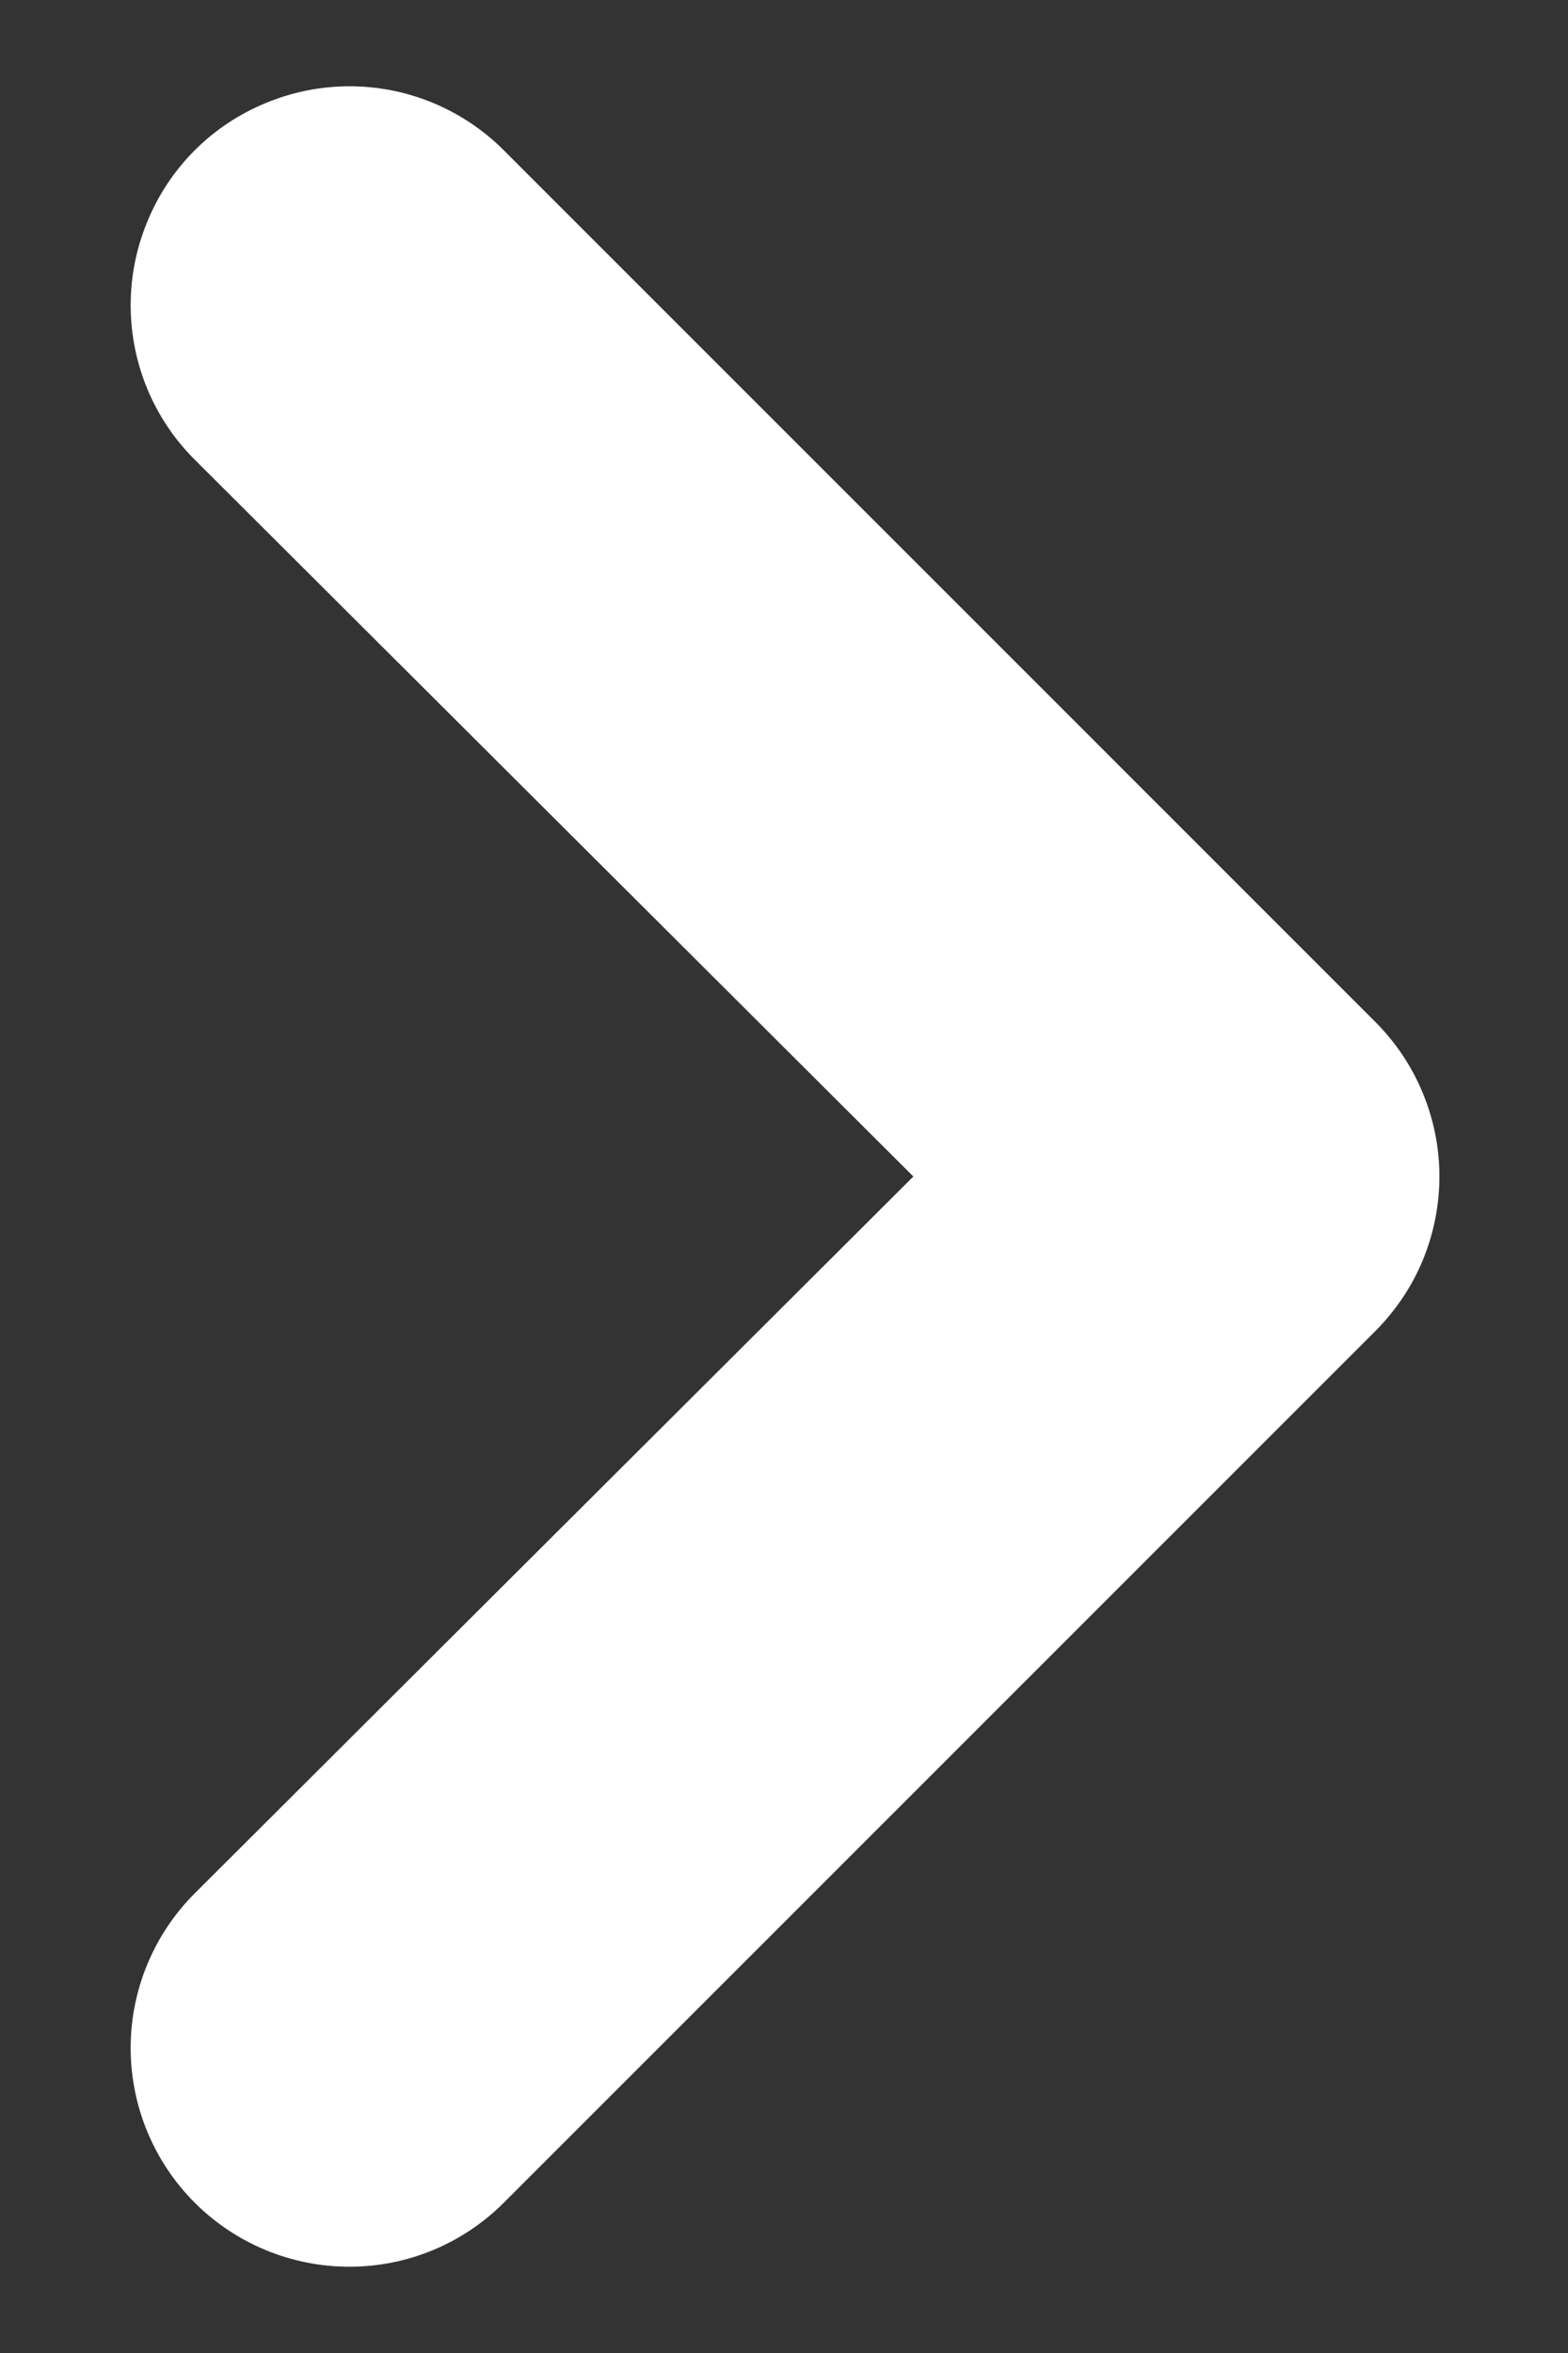 <svg width="6" height="9" viewBox="0 0 6 9" fill="none" xmlns="http://www.w3.org/2000/svg">
<rect x="0" y="0" width="6" height="9" fill="#333333" stroke="none"/>
<path d="M5.262 5.092L1.928 8.425C1.771 8.582 1.559 8.67 1.337 8.67C1.115 8.67 0.902 8.582 0.745 8.425C0.588 8.268 0.5 8.055 0.5 7.833C0.5 7.612 0.588 7.399 0.745 7.242L3.495 4.5L0.745 1.758C0.588 1.602 0.5 1.389 0.5 1.167C0.5 1.057 0.522 0.948 0.564 0.847C0.606 0.745 0.667 0.653 0.745 0.575C0.823 0.497 0.915 0.436 1.017 0.394C1.118 0.352 1.227 0.33 1.337 0.33C1.559 0.33 1.771 0.418 1.928 0.575L5.262 3.908C5.34 3.986 5.402 4.078 5.444 4.18C5.486 4.281 5.508 4.39 5.508 4.5C5.508 4.61 5.486 4.719 5.444 4.821C5.402 4.922 5.34 5.014 5.262 5.092Z" fill="white"/>
</svg>
